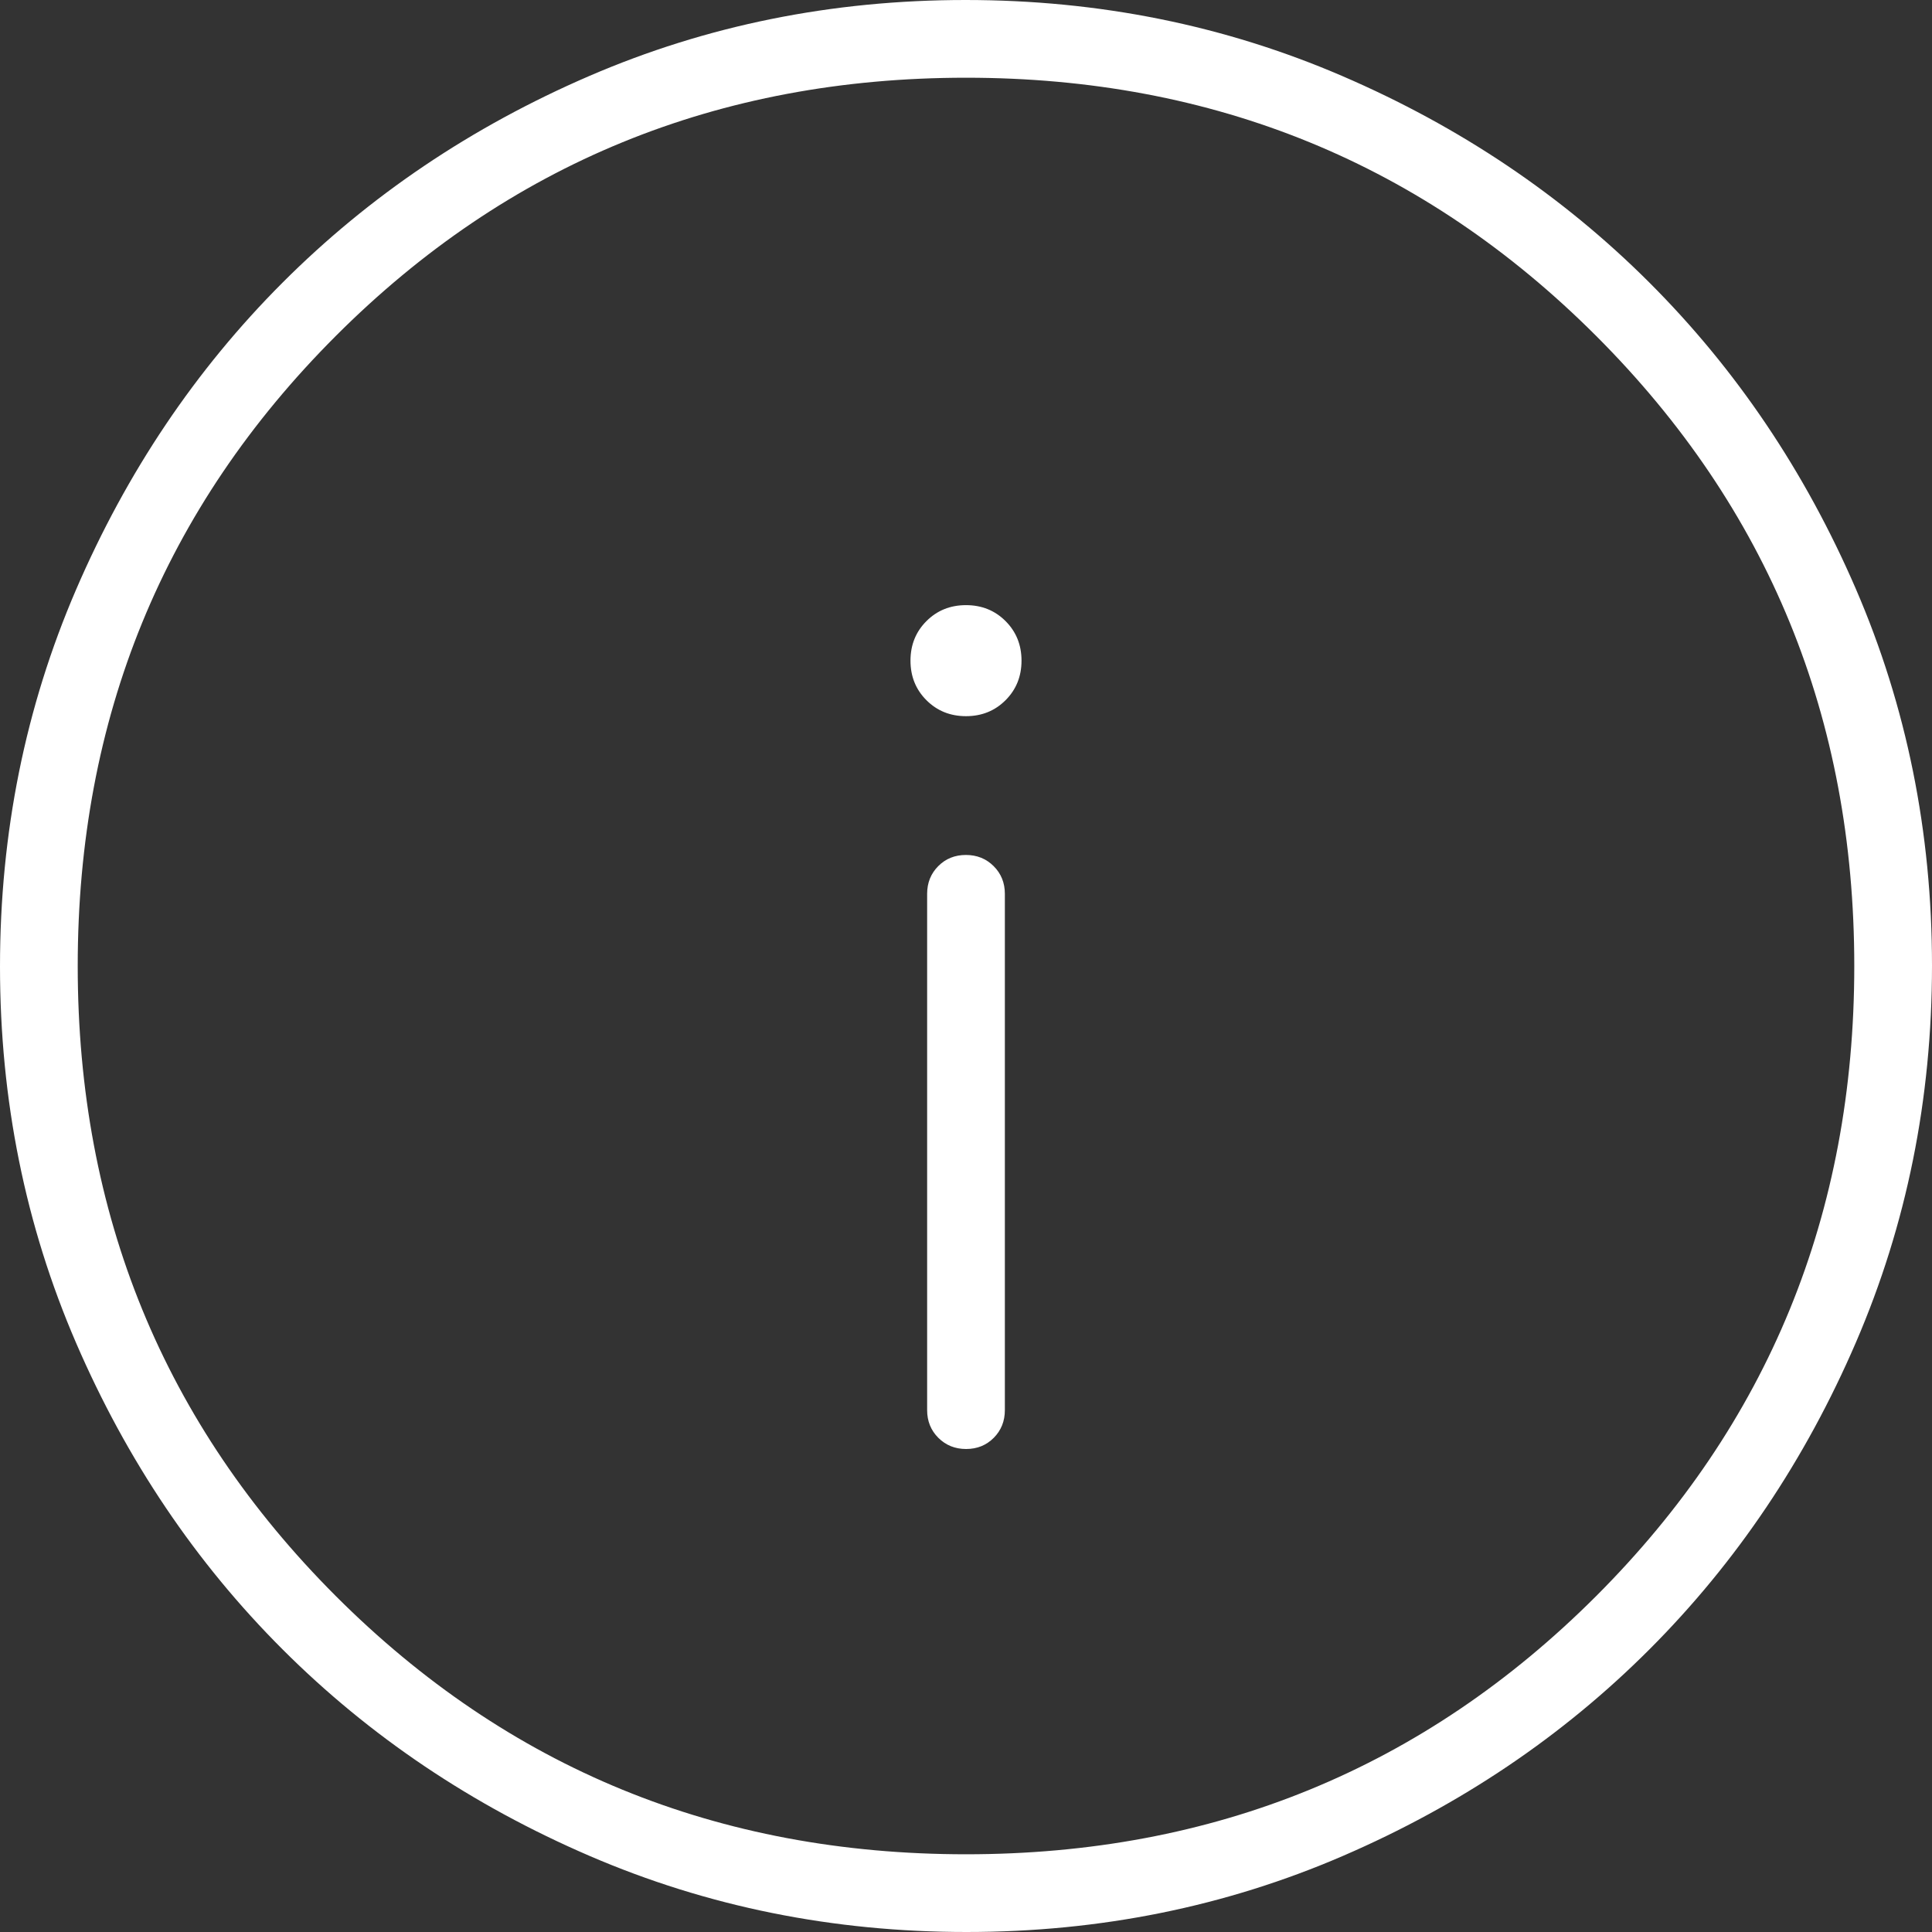 <?xml version="1.0" encoding="UTF-8" standalone="no"?>
<svg
   height="24"
   viewBox="0 -960 960 960"
   width="24"
   version="1.1"
   id="svg1"
   sodipodi:docname="info.svg"
   inkscape:version="1.3.2 (091e20e, 2023-11-25, custom)"
   xmlns:inkscape="http://www.inkscape.org/namespaces/inkscape"
   xmlns:sodipodi="http://sodipodi.sourceforge.net/DTD/sodipodi-0.dtd"
   xmlns="http://www.w3.org/2000/svg"
   xmlns:svg="http://www.w3.org/2000/svg">
  <rect x="0" y="-960" width="960" height="960" fill="#333333" stroke="none"/>
  <defs
     id="defs1" />
  <sodipodi:namedview
     id="namedview1"
     pagecolor="#505050"
     bordercolor="#ffffff"
     borderopacity="1"
     inkscape:showpageshadow="0"
     inkscape:pageopacity="0"
     inkscape:pagecheckerboard="1"
     inkscape:deskcolor="#d1d1d1"
     inkscape:zoom="48.25"
     inkscape:cx="11.989637"
     inkscape:cy="12"
     inkscape:window-width="3440"
     inkscape:window-height="1362"
     inkscape:window-x="-8"
     inkscape:window-y="-8"
     inkscape:window-maximized="1"
     inkscape:current-layer="svg1" />
  <path
     d="m 480.048,-240 q 8.228,0 13.745,-5.552 5.517,-5.552 5.517,-13.759 v -256.552 q 0,-8.207 -5.566,-13.759 -5.566,-5.552 -13.793,-5.552 -8.228,0 -13.745,5.552 -5.517,5.552 -5.517,13.759 v 256.552 q 0,8.207 5.566,13.759 Q 471.821,-240 480.048,-240 Z M 480,-604.138 q 11.724,0 19.655,-7.931 7.931,-7.931 7.931,-19.655 0,-11.724 -7.931,-19.655 -7.931,-7.931 -19.655,-7.931 -11.724,0 -19.655,7.931 -7.931,7.931 -7.931,19.655 0,11.724 7.931,19.655 7.931,7.931 19.655,7.931 z M 480.24,0 Q 380.69,0 293.023,-37.781 205.356,-75.563 140.506,-140.33 75.658,-205.098 37.829,-292.654 0,-380.21 0,-479.76 0,-579.31 37.781,-666.977 75.563,-754.644 140.33,-819.492 205.098,-884.342 292.654,-922.171 380.21,-960 479.76,-960 q 99.55,0 187.217,37.781 87.668,37.782 152.516,102.549 64.85,64.768 102.679,152.324 Q 960,-579.79 960,-480.24 q 0,99.55 -37.781,187.217 -37.782,87.668 -102.549,152.517 Q 754.902,-75.658 667.346,-37.829 579.79,0 480.24,0 Z M 480,-38.621 q 184.828,0 313.103,-128.276 Q 921.379,-295.172 921.379,-480 q 0,-184.828 -128.276,-313.103 Q 664.828,-921.379 480,-921.379 q -184.828,0 -313.103,128.276 Q 38.621,-664.828 38.621,-480 q 0,184.828 128.276,313.103 Q 295.172,-38.621 480,-38.621 Z M 480,-480 Z"
     id="path1"
     style="stroke-width:1.379;fill:#ffffff" />
</svg>
